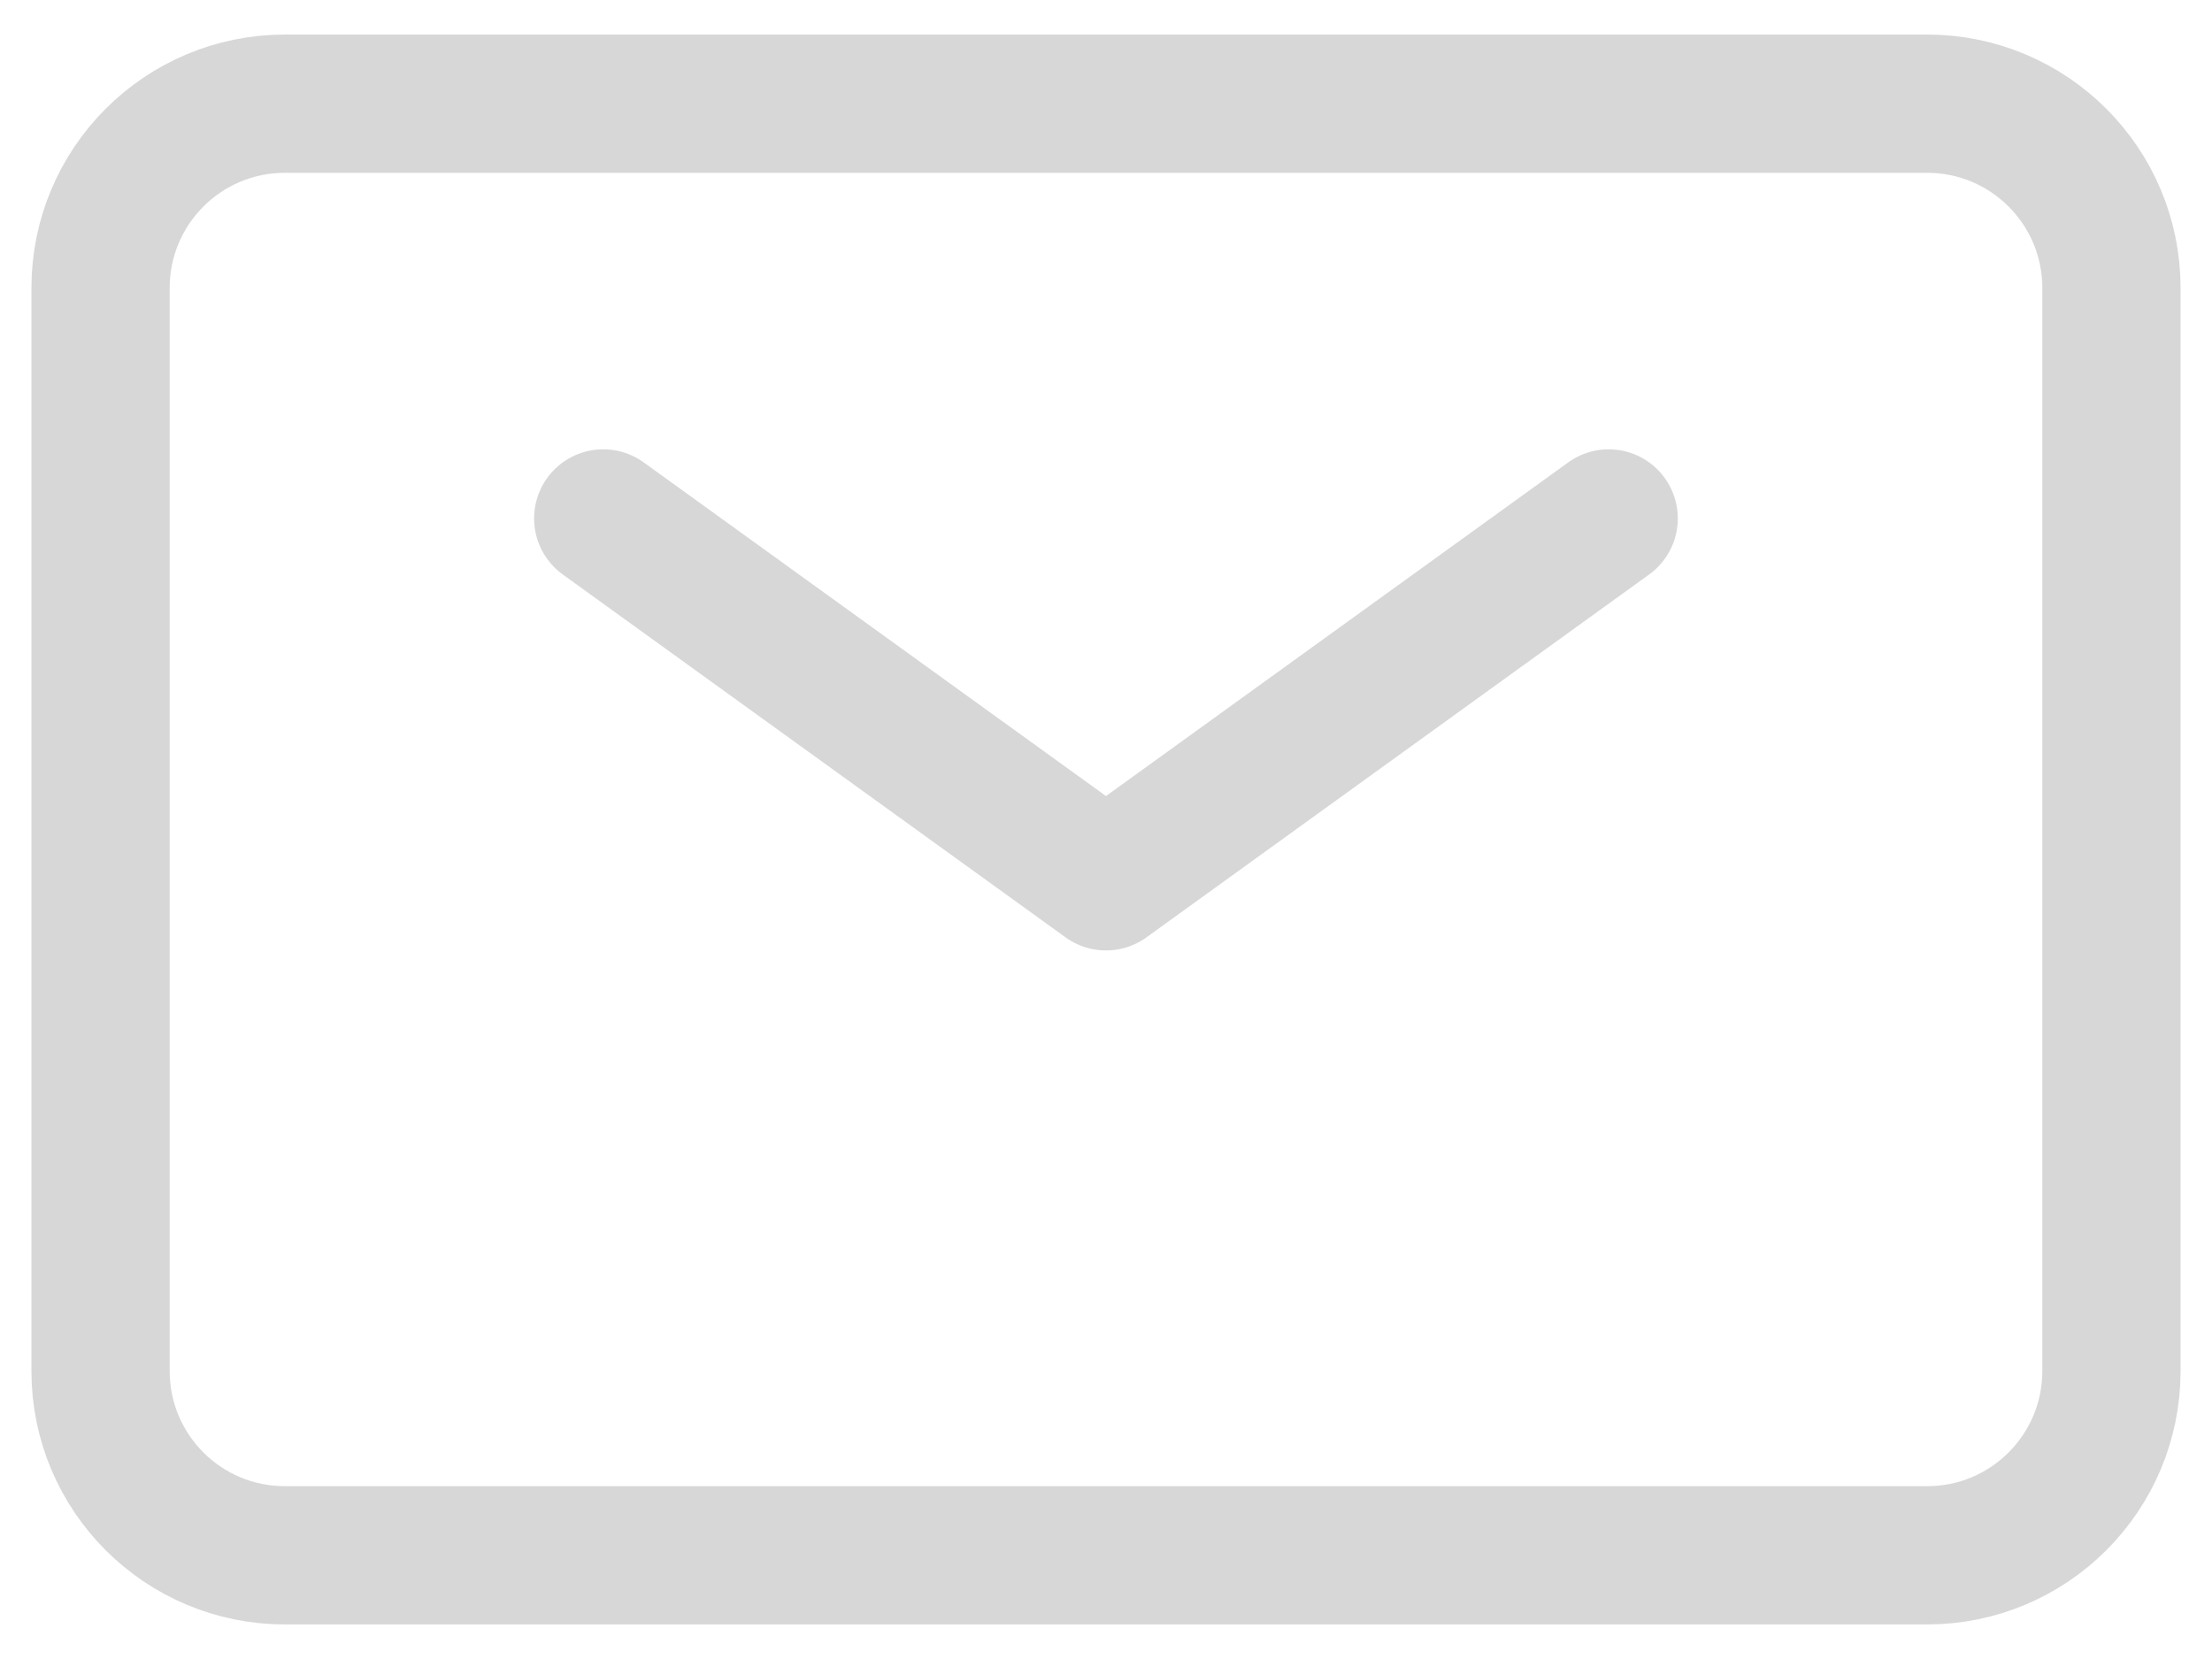 <svg width="24" height="18" viewBox="0 0 24 18" fill="none" xmlns="http://www.w3.org/2000/svg">
<path d="M6.545 5.625L12 9.562L17.454 5.625" stroke="#D7D7D7" stroke-width="1.5" stroke-linecap="round" stroke-linejoin="round"/>
<path d="M1.091 14.875V3.125C1.091 2.02 1.986 1.125 3.091 1.125H20.909C22.014 1.125 22.909 2.02 22.909 3.125V14.875C22.909 15.98 22.014 16.875 20.909 16.875H3.091C1.986 16.875 1.091 15.98 1.091 14.875Z" stroke="#D7D7D7" stroke-width="1.5"/>
</svg>
